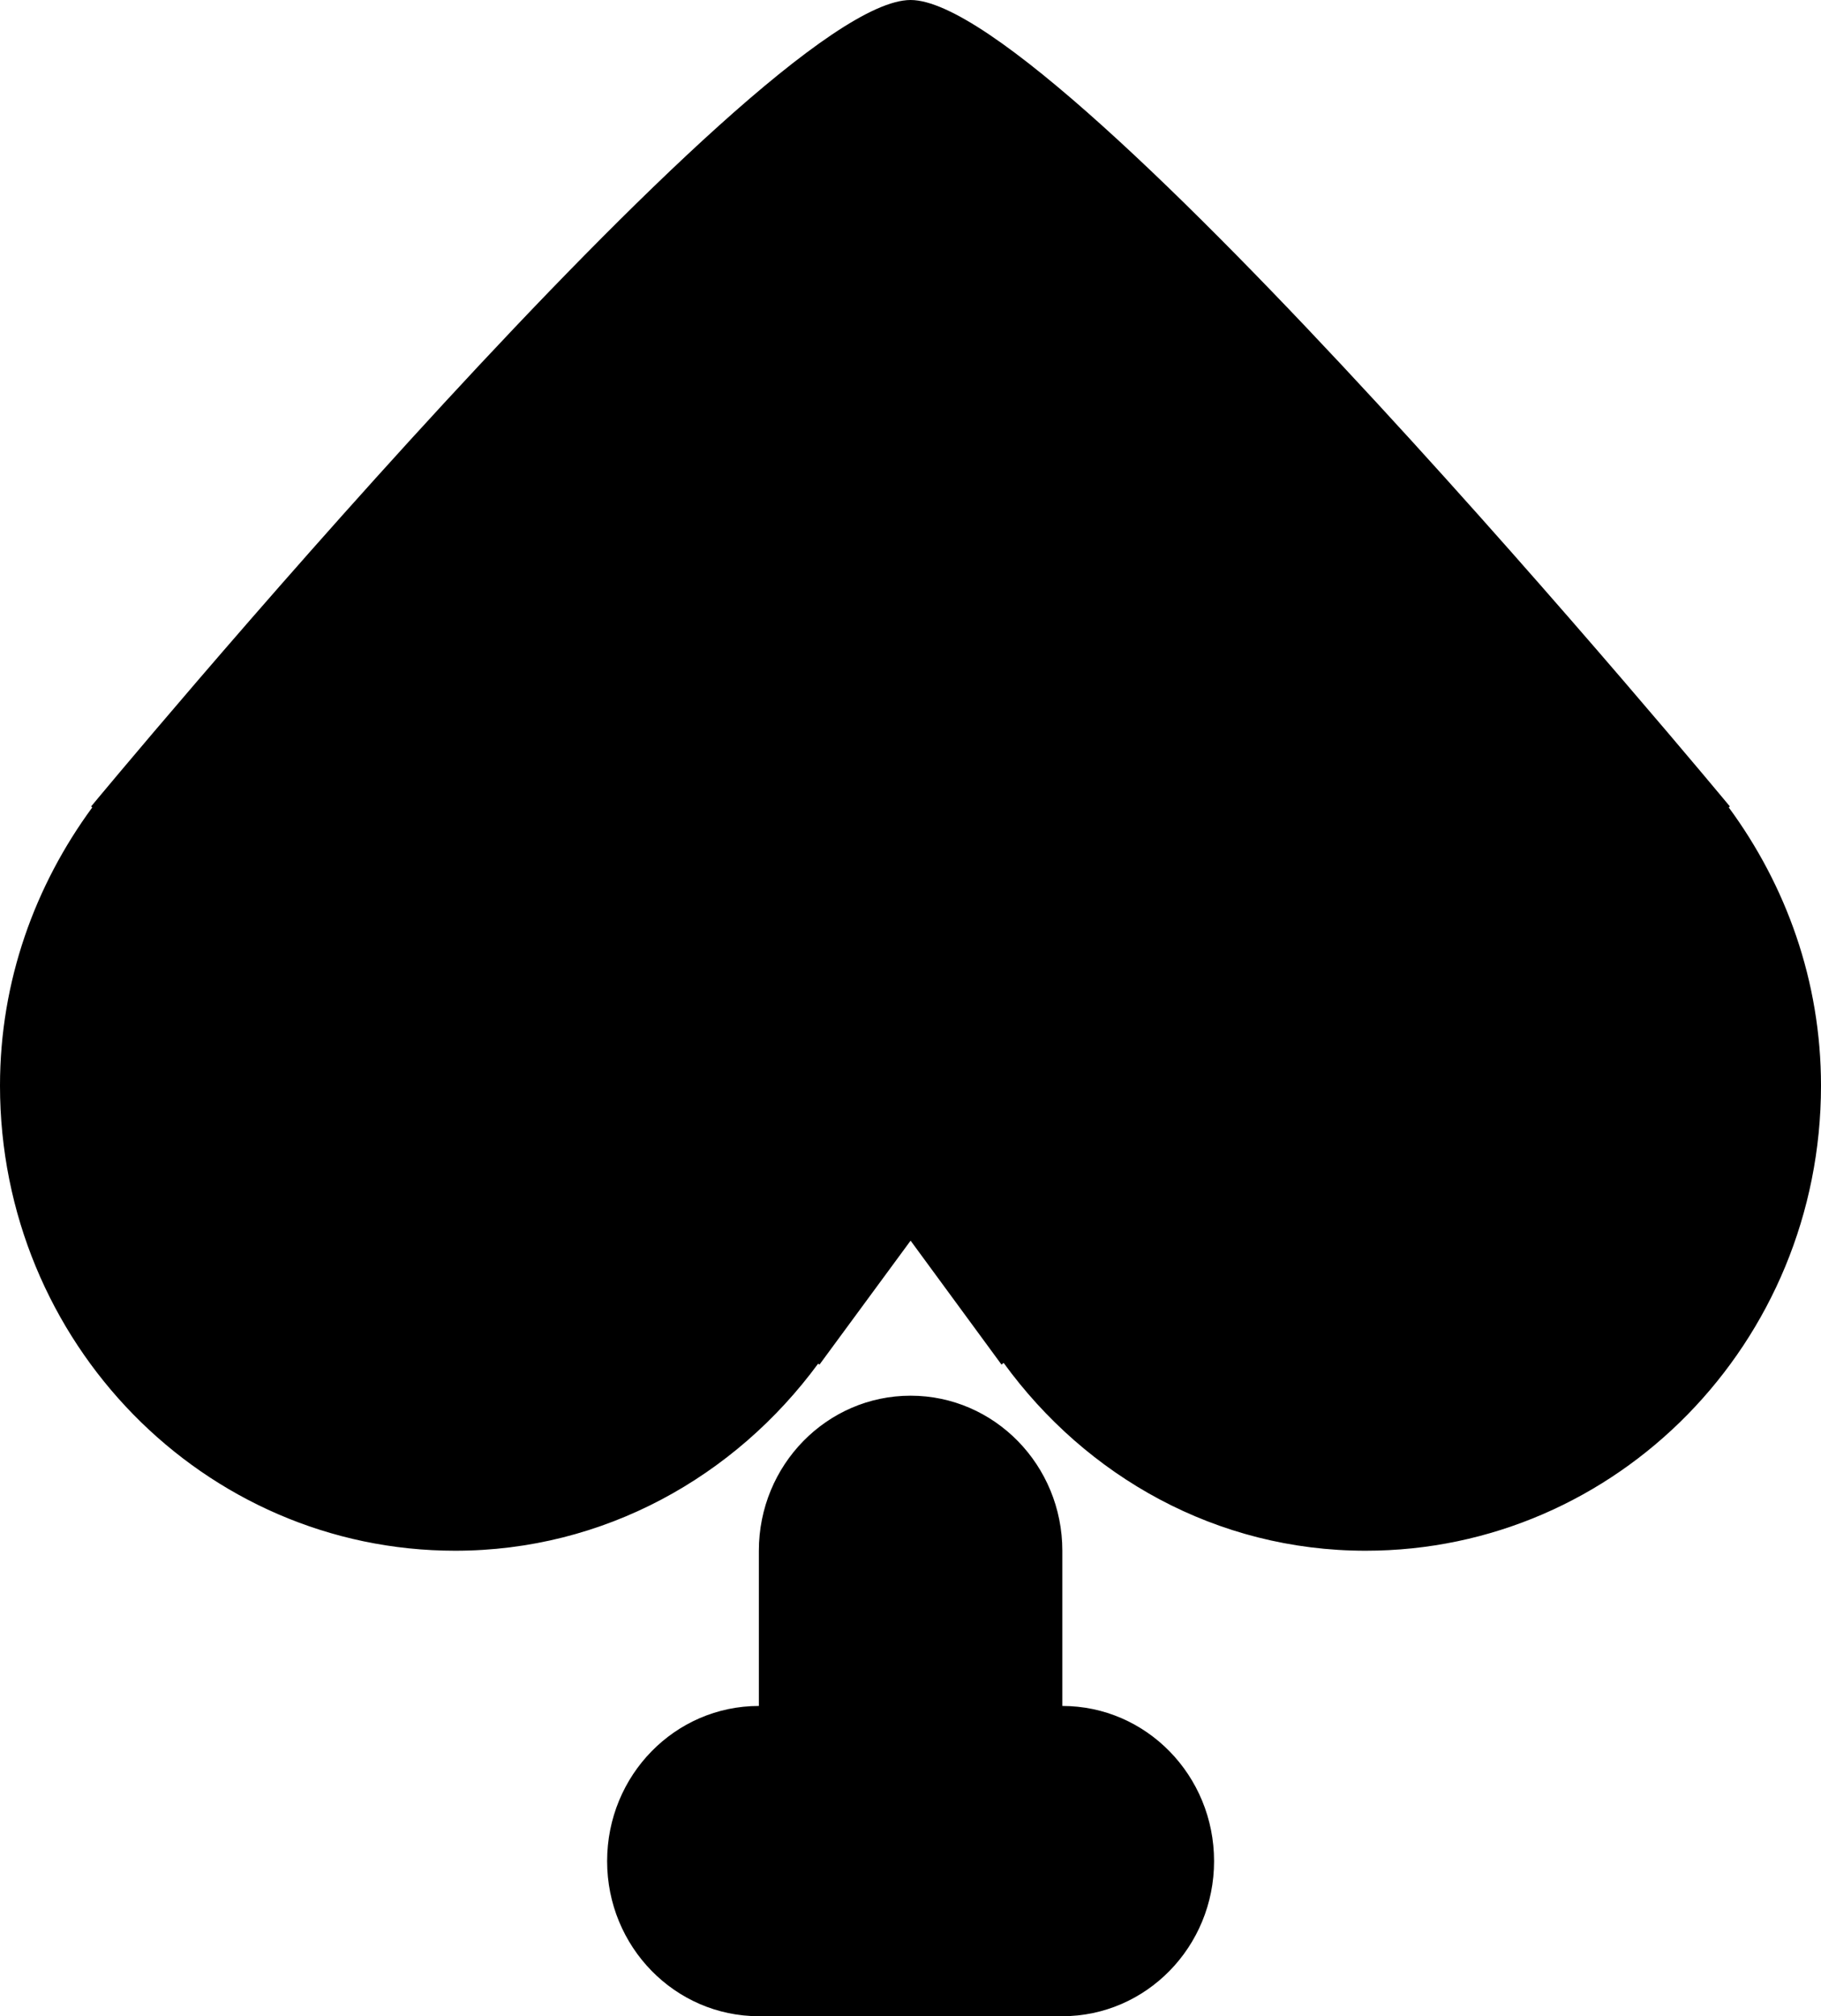 <?xml version="1.0" encoding="iso-8859-1"?>
<!-- Generator: Adobe Illustrator 16.0.0, SVG Export Plug-In . SVG Version: 6.00 Build 0)  -->
<!DOCTYPE svg PUBLIC "-//W3C//DTD SVG 1.1//EN" "http://www.w3.org/Graphics/SVG/1.1/DTD/svg11.dtd">
<svg version="1.1" id="&#x421;&#x43B;&#x43E;&#x439;_1"
	 xmlns="http://www.w3.org/2000/svg" xmlns:xlink="http://www.w3.org/1999/xlink" x="0px" y="0px" width="9.493px"
	 height="10.507px" viewBox="0 0 9.493 10.507" style="enable-background:new 0 0 9.493 10.507;" xml:space="preserve">
<path style="fill-rule:evenodd;clip-rule:evenodd;" d="M9.493,5.658c0,1.339-1.063,2.424-2.374,2.424
	c-0.777,0-1.457-0.387-1.887-0.979L5.221,7.112L4.747,6.466L4.272,7.112L4.265,7.107C3.832,7.696,3.149,8.082,2.373,8.082
	C1.063,8.082,0,6.997,0,5.658c0-0.546,0.183-1.044,0.481-1.45L0.475,4.203c0,0,3.481-4.203,4.272-4.203s4.271,4.203,4.271,4.203
	L9.012,4.208C9.31,4.613,9.493,5.112,9.493,5.658z M3.956,8.891V8.082c0-0.446,0.354-0.808,0.791-0.808s0.791,0.362,0.791,0.808
	v0.809c0.437,0,0.791,0.362,0.791,0.809c0,0.446-0.354,0.808-0.791,0.808H3.956c-0.437,0-0.791-0.362-0.791-0.808
	C3.165,9.252,3.519,8.891,3.956,8.891z"/>
</svg>
